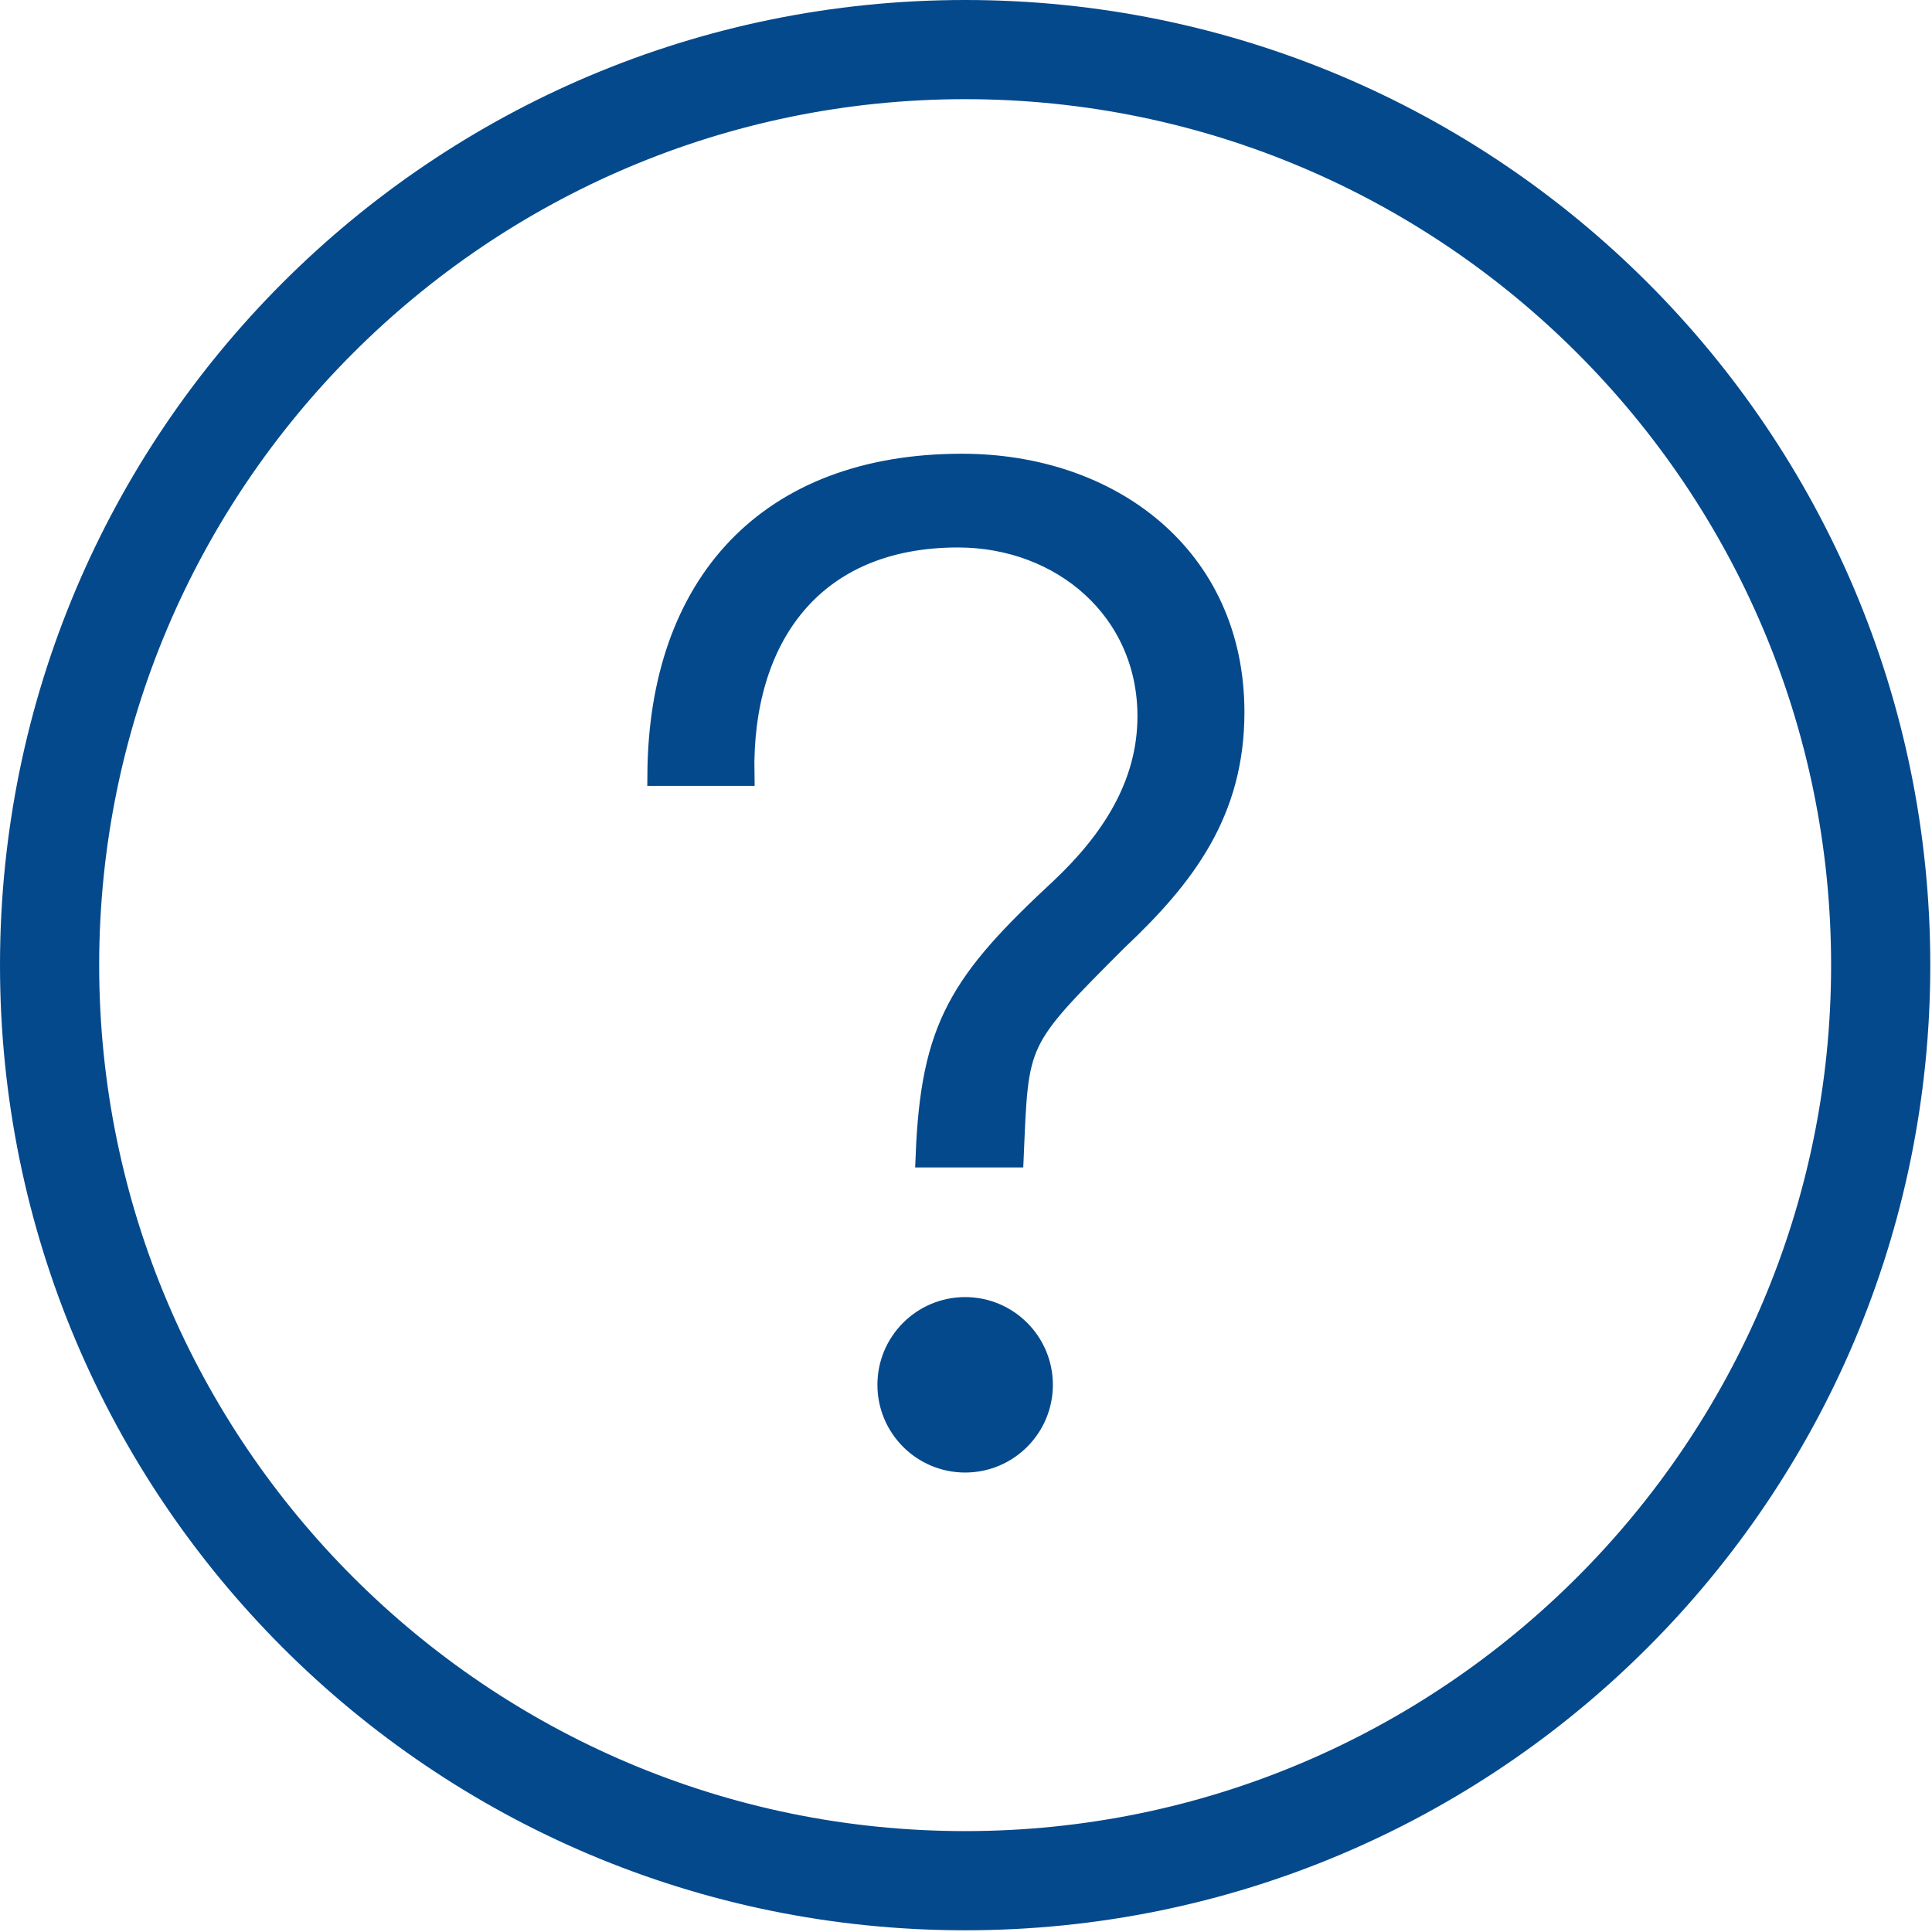 <svg width="675" height="675" viewBox="0 0 675 675" fill="none" xmlns="http://www.w3.org/2000/svg">
<path d="M337.2 4C153.175 4 4 153.175 4 337.2C4 521.225 153.175 670.4 337.2 670.4C521.225 670.4 670.4 521.225 670.4 337.2C670.4 153.175 521.225 4 337.2 4ZM337.2 643.75C168.175 643.75 30.65 506.25 30.65 337.2C30.65 168.15 168.15 30.65 337.2 30.65C506.25 30.65 643.75 168.15 643.75 337.2C643.75 506.225 506.25 643.75 337.2 643.75Z" fill="#04498C" stroke="#04498C" stroke-width="8"/>
<path d="M336.076 162.525C268.426 162.525 230.651 204.325 230.176 270.575H259.576C258.651 222.525 283.826 187.275 334.701 187.275C371.076 187.275 401.401 212.925 401.401 250.25C401.401 274.5 388.326 294.1 371.076 310.425C335.626 343.325 325.701 358.8 323.901 403.875H353.676C355.426 363 354.526 363.825 390.201 328.15C414.001 305.75 430.776 283.35 430.776 248.825C430.776 194.725 387.851 162.525 336.101 162.525H336.076Z" fill="#04498C" stroke="#04498C" stroke-width="8"/>
<path d="M337.201 457.175C322.501 457.175 310.551 469.1 310.551 483.825C310.551 498.55 322.501 510.475 337.201 510.475C351.901 510.475 363.851 498.55 363.851 483.825C363.851 469.125 351.926 457.175 337.201 457.175Z" fill="#04498C" stroke="#04498C" stroke-width="8"/>
</svg>
